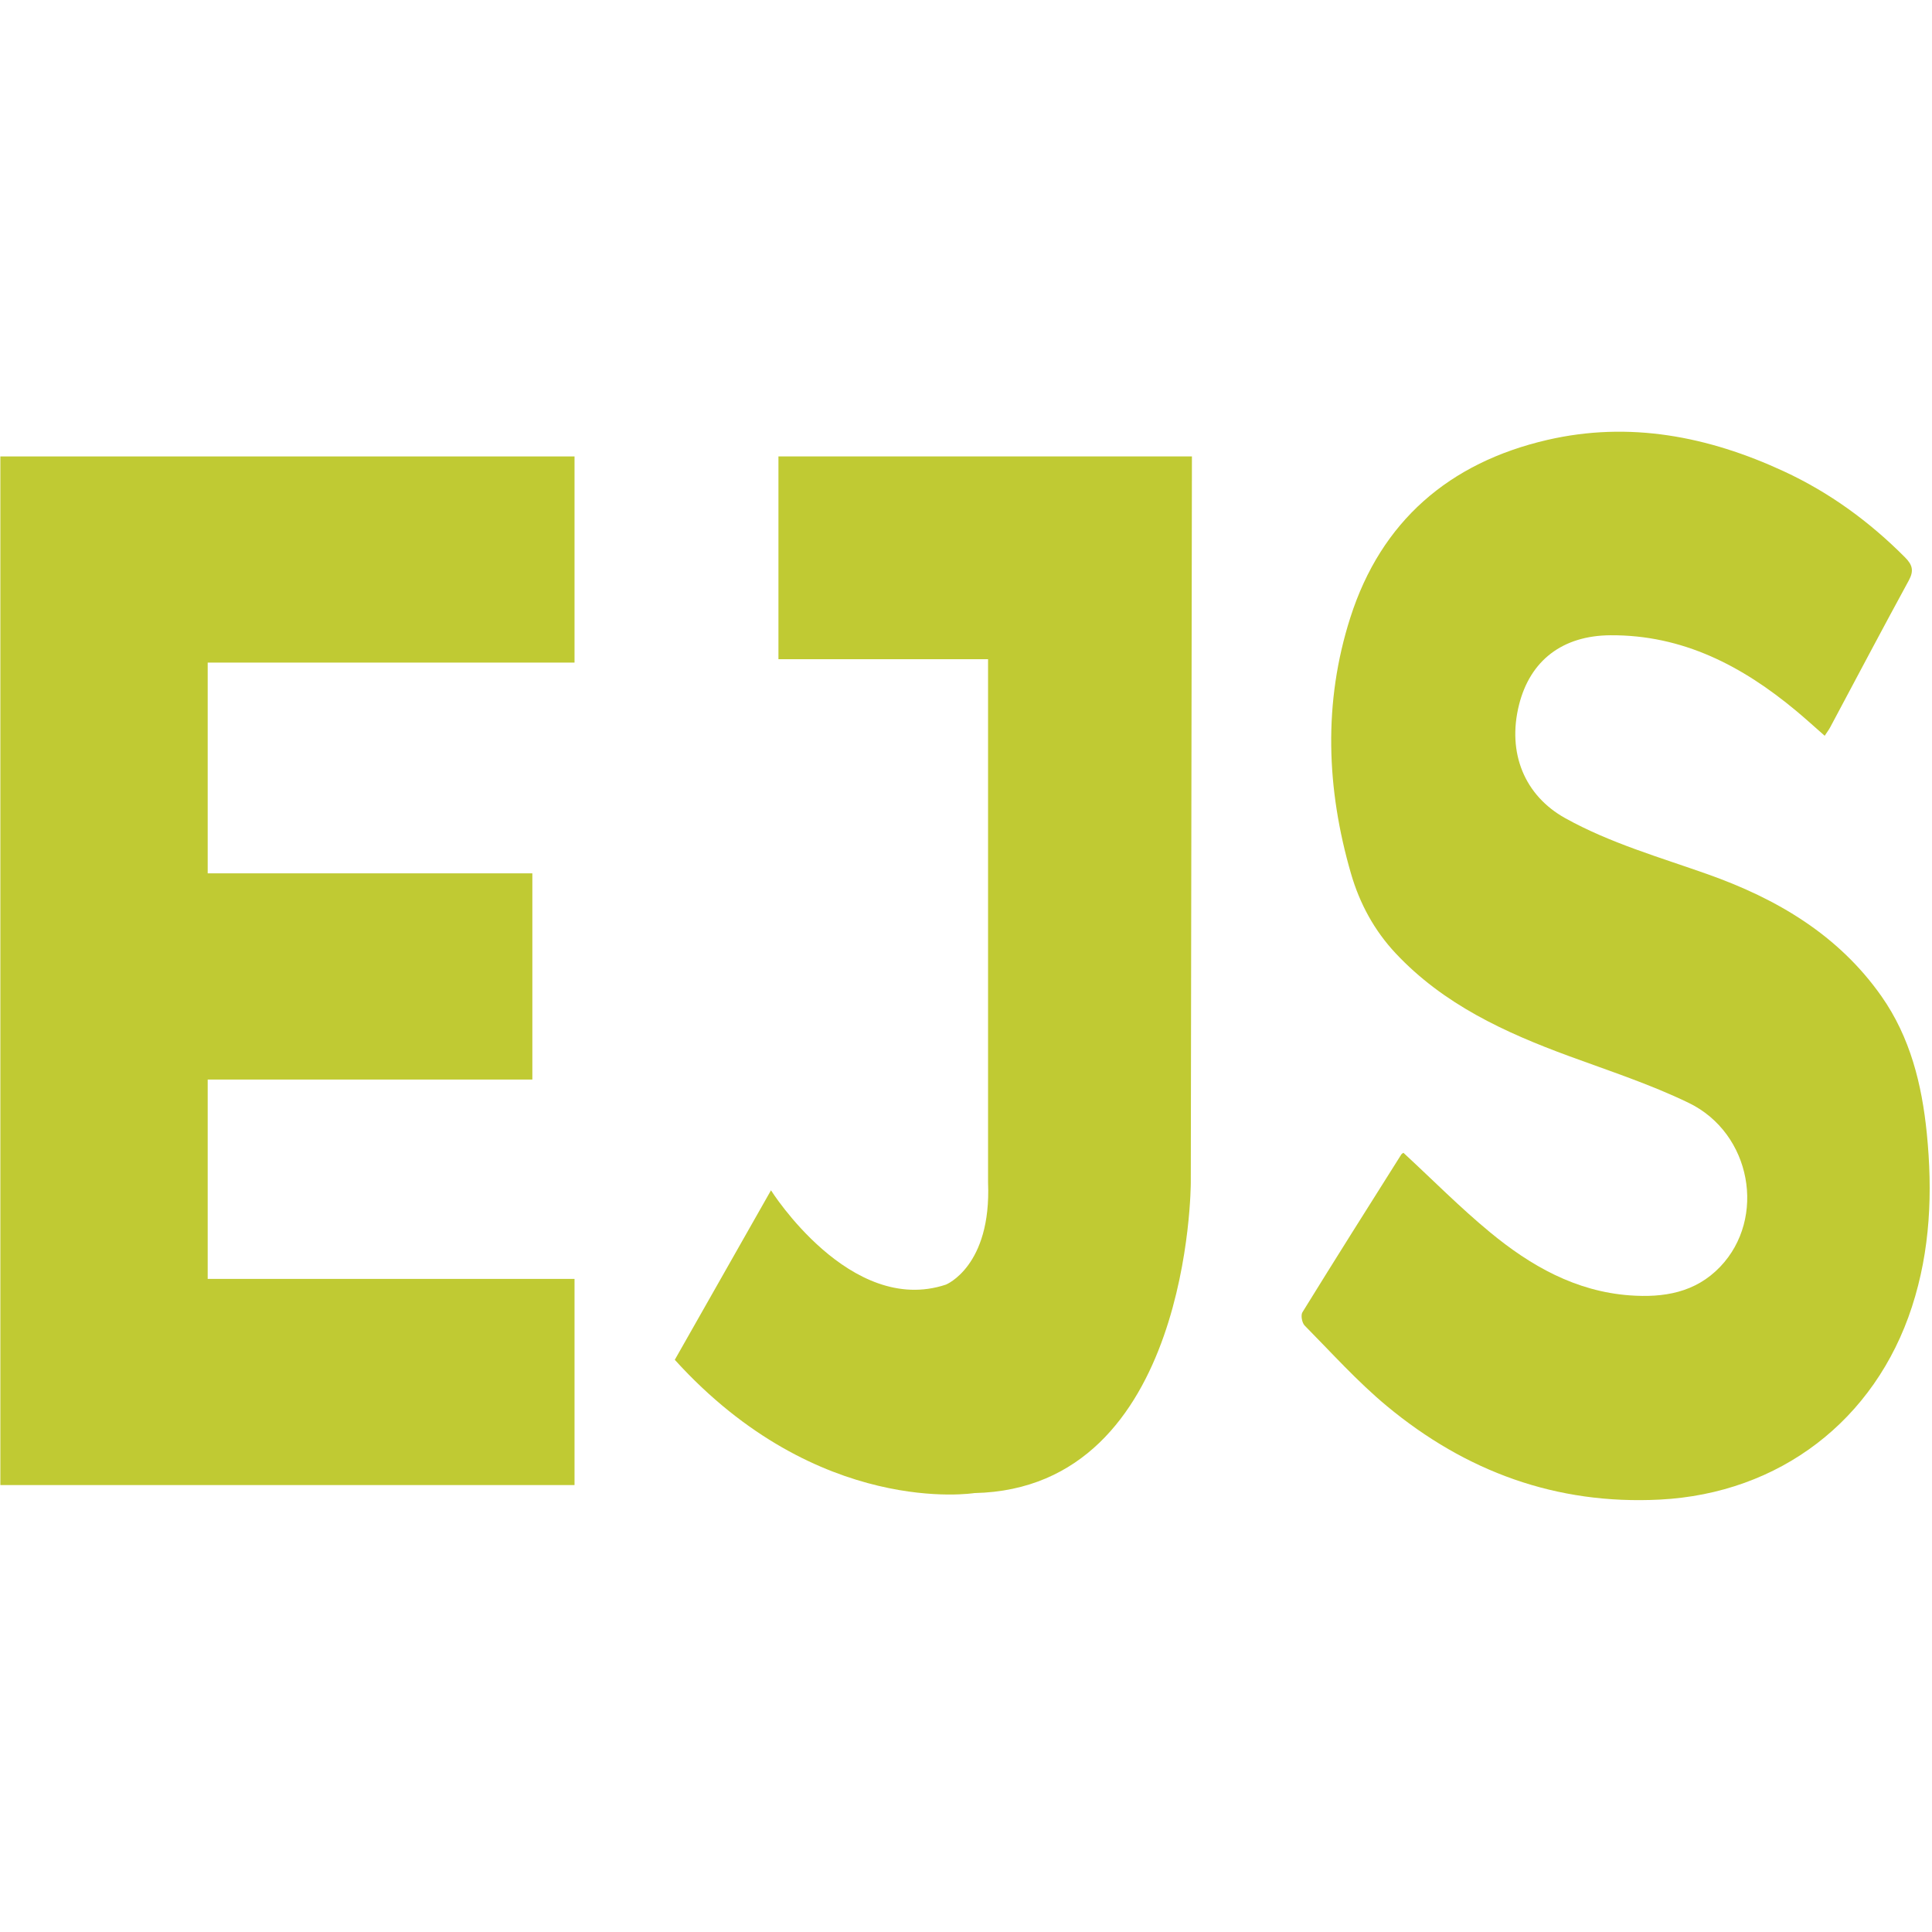 <svg xmlns="http://www.w3.org/2000/svg"  viewBox="0 0 48 48" width="35px" height="35px"><path fill="#c0ca33" d="M34.868,28.641c0.73,0.675,1.409,1.362,2.151,1.974c1.007,0.832,2.125,1.469,3.471,1.568 c0.84,0.062,1.631-0.066,2.246-0.709c1.155-1.207,0.779-3.317-0.778-4.072c-0.955-0.463-1.975-0.795-2.975-1.163 c-1.596-0.587-3.121-1.287-4.309-2.555c-0.531-0.567-0.893-1.236-1.108-1.976c-0.615-2.118-0.692-4.257-0.017-6.366 c0.766-2.396,2.46-3.849,4.892-4.412c2.043-0.472,3.998-0.09,5.874,0.778c1.137,0.526,2.132,1.252,3.015,2.14 c0.186,0.187,0.224,0.333,0.093,0.574c-0.661,1.212-1.305,2.434-1.955,3.652c-0.033,0.061-0.076,0.117-0.134,0.206 c-0.245-0.215-0.473-0.423-0.711-0.621c-1.338-1.114-2.816-1.888-4.613-1.876c-1.188,0.008-1.994,0.623-2.271,1.731 c-0.298,1.195,0.14,2.253,1.15,2.814c1.119,0.621,2.343,0.969,3.539,1.393c1.719,0.609,3.246,1.507,4.317,3.032 c0.714,1.017,1.004,2.188,1.126,3.405c0.146,1.458,0.089,2.899-0.369,4.309c-0.916,2.82-3.292,4.638-6.264,4.79 c-2.574,0.132-4.824-0.699-6.782-2.324c-0.731-0.607-1.372-1.322-2.042-2c-0.066-0.067-0.101-0.255-0.056-0.329 c0.81-1.313,1.635-2.618,2.458-3.923C34.832,28.66,34.862,28.646,34.868,28.641z"/><polygon fill="#c0ca33" points="14.274,16.462 14.274,11.34 0.009,11.34 0.009,36.896 14.274,36.896 14.274,31.774 5.16,31.774 5.16,26.821 13.226,26.821 13.226,21.698 5.16,21.698 5.16,16.462"/><path fill="#c0ca33" d="M29.613,11.34H19.34v5.038h5.208v13.005c0.085,2.08-1.047,2.533-1.047,2.533	c-2.377,0.792-4.346-2.343-4.346-2.343l-2.39,4.211c3.566,3.934,7.443,3.311,7.443,3.311c5.377-0.113,5.377-7.712,5.377-7.712	L29.613,11.34z"/></svg>